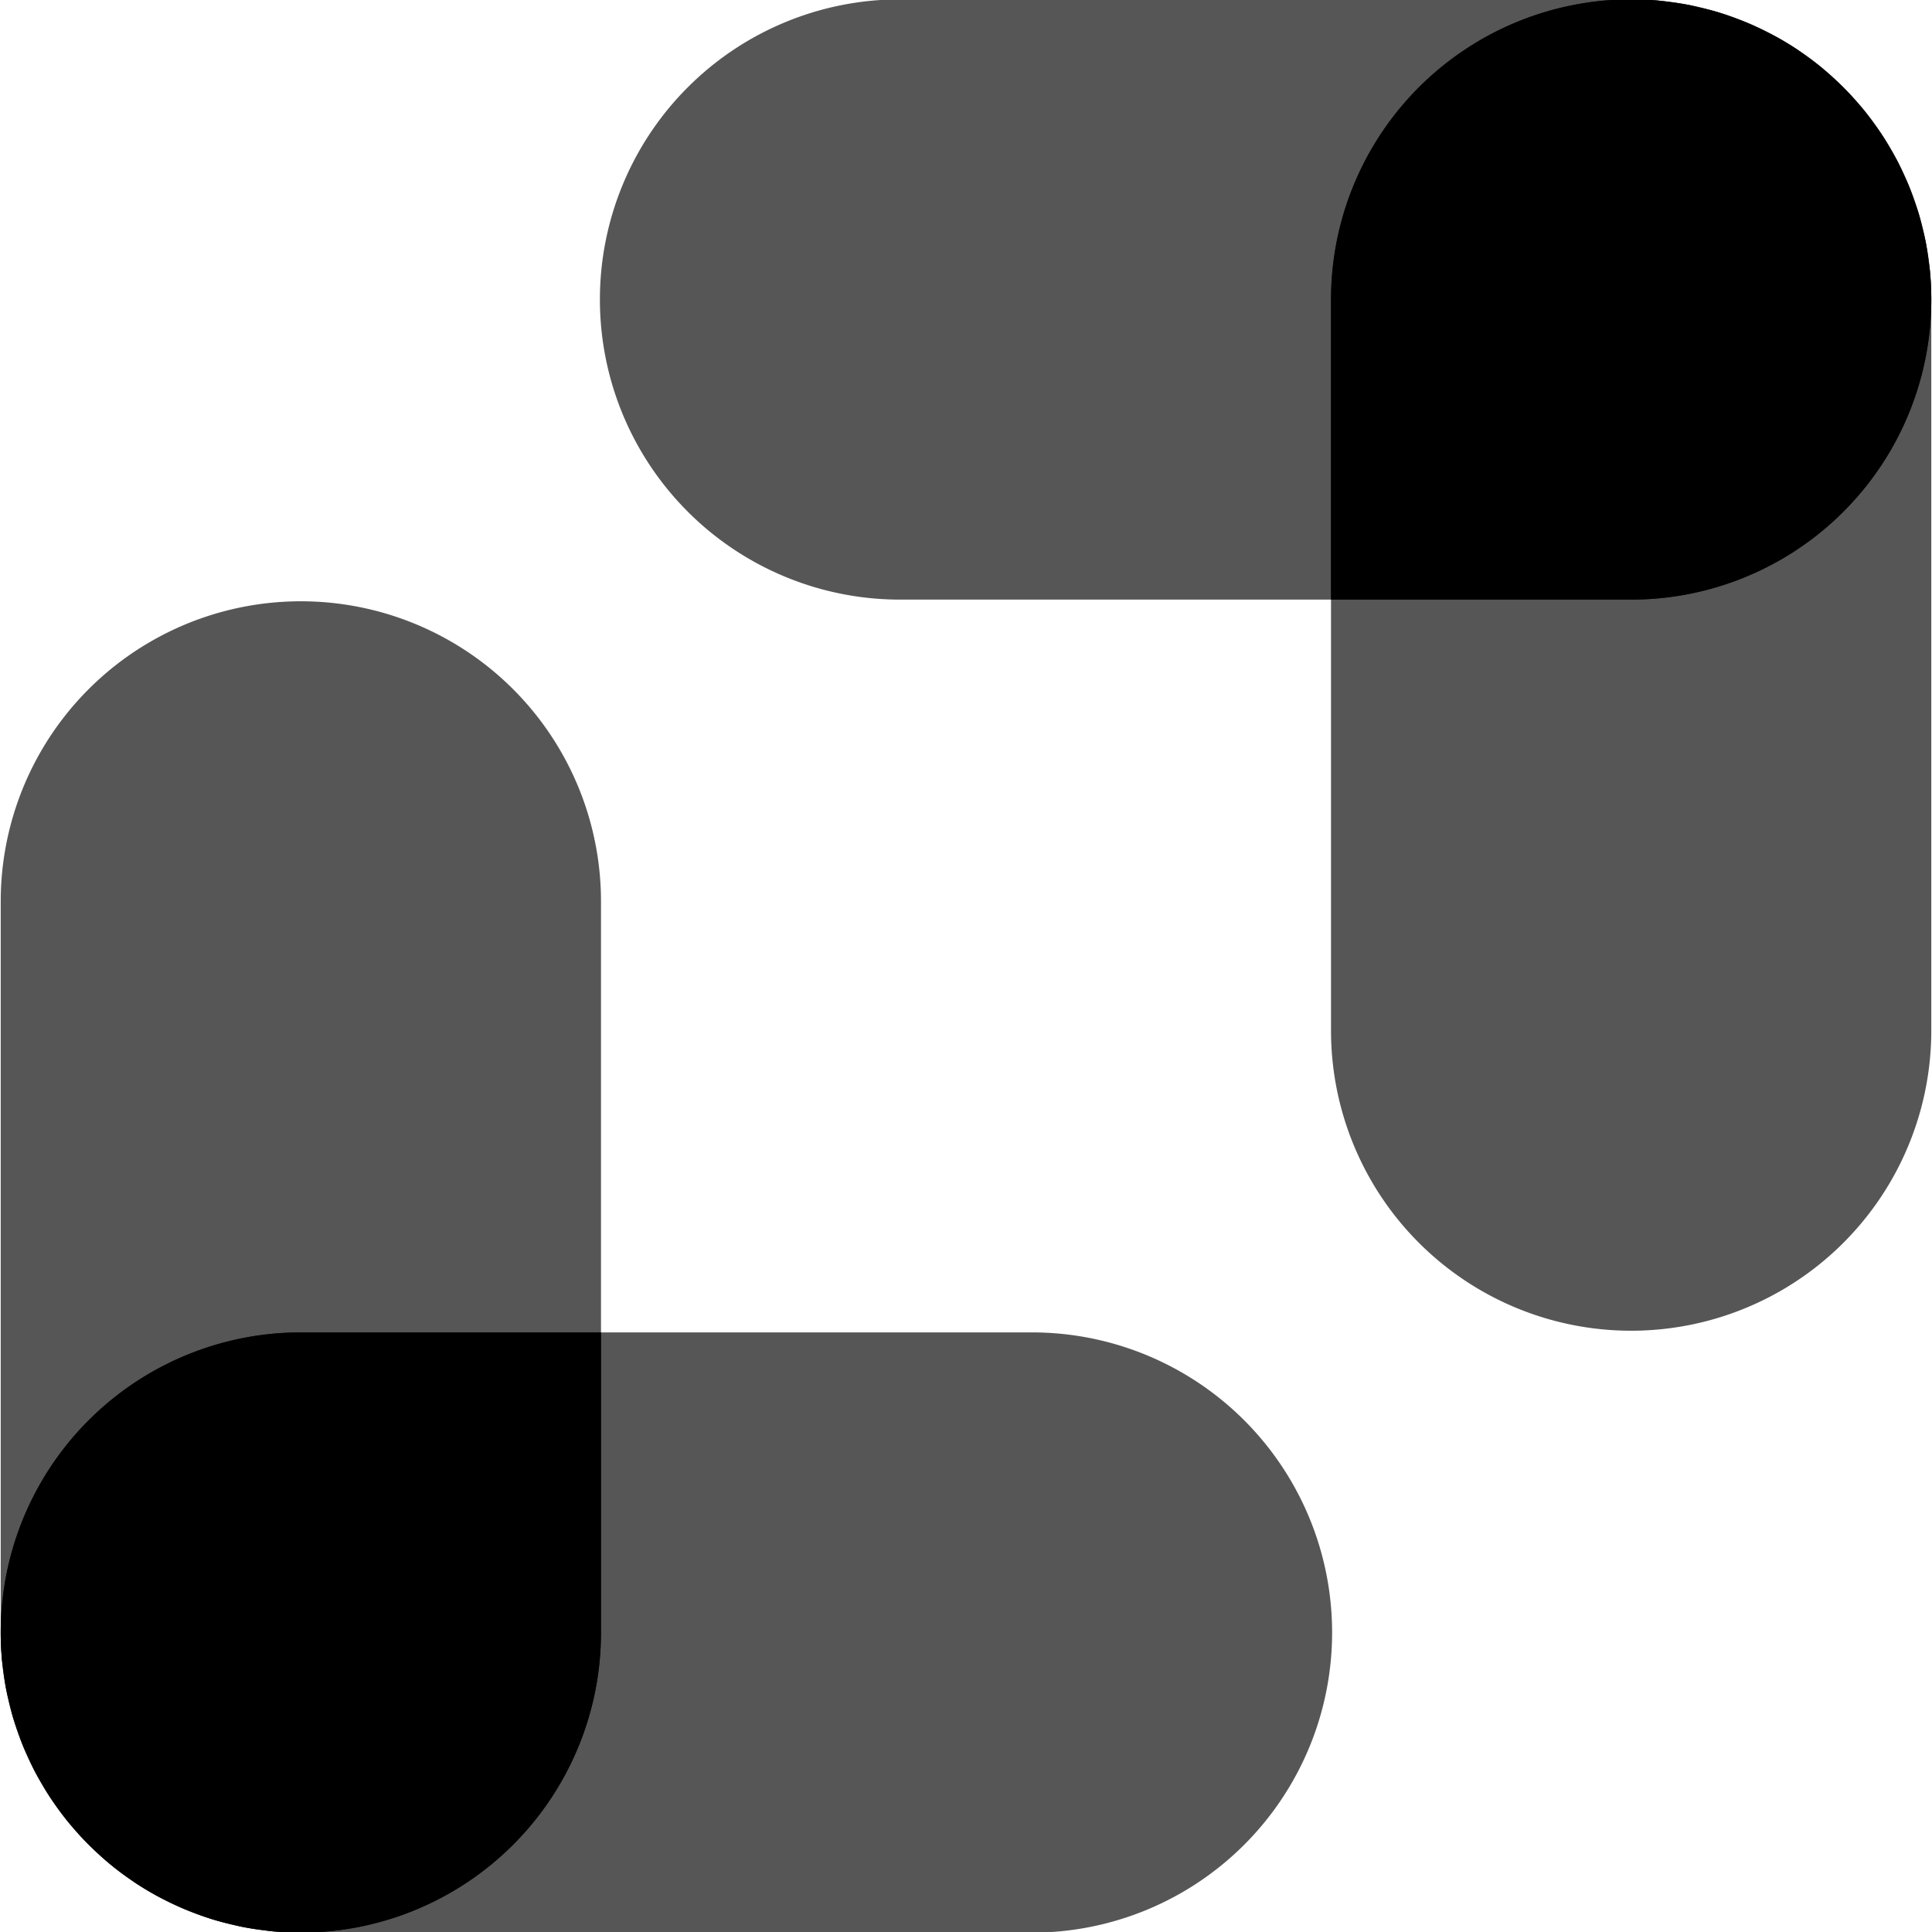 <?xml version="1.0" encoding="UTF-8" standalone="no"?>
<!-- Created with Inkscape (http://www.inkscape.org/) -->

<svg
   width="512"
   height="512"
   viewBox="0 0 135.467 135.467"
   version="1.1"
   id="svg5"
   xml:space="preserve"
   inkscape:version="1.2 (dc2aedaf03, 2022-05-15)"
   sodipodi:docname="YMS_icon_black.svg"
   inkscape:export-filename=".\YMS_icon_black.png"
   inkscape:export-xdpi="96"
   inkscape:export-ydpi="96"
   xmlns:inkscape="http://www.inkscape.org/namespaces/inkscape"
   xmlns:sodipodi="http://sodipodi.sourceforge.net/DTD/sodipodi-0.dtd"
   xmlns="http://www.w3.org/2000/svg"
   xmlns:svg="http://www.w3.org/2000/svg"><sodipodi:namedview
     id="namedview7"
     pagecolor="#ffffff"
     bordercolor="#000000"
     borderopacity="0.25"
     inkscape:showpageshadow="2"
     inkscape:pageopacity="0.0"
     inkscape:pagecheckerboard="0"
     inkscape:deskcolor="#d1d1d1"
     inkscape:document-units="px"
     showgrid="false"
     inkscape:zoom="2.2773438"
     inkscape:cx="255.78045"
     inkscape:cy="256"
     inkscape:window-width="2560"
     inkscape:window-height="1369"
     inkscape:window-x="-8"
     inkscape:window-y="-8"
     inkscape:window-maximized="1"
     inkscape:current-layer="svg5" /><defs
     id="defs2" /><g
     inkscape:groupmode="layer"
     id="layer2"
     inkscape:label="Layer 2" /><g
     id="g1061"
     transform="matrix(2,0,0,2,9.6983196e-7,2.2448409e-6)"><g
       id="g5706"
       transform="matrix(-1.099,0,0,-1.099,142.624,178.222)"
       style="fill:#000000"
       inkscape:export-filename=".\YMS_icon_black.png"
       inkscape:export-xdpi="109.3651"
       inkscape:export-ydpi="109.3651"><path
         id="path5700"
         style="opacity:0.664;fill:#000000;stroke-width:0.39;stroke-linecap:square;stroke-miterlimit:15.6;stroke-dasharray:9.358, 2.339, 1.17, 2.339"
         d="m 96.855,100.515 a 9.574,9.574 0 0 0 -9.574,9.574 9.574,9.574 0 0 0 9.575,9.574 h 23.323 a 9.574,9.574 0 0 0 9.575,-9.574 9.574,9.574 0 0 0 -9.575,-9.574 z" /><path
         id="path5702"
         style="opacity:0.664;fill:#000000;stroke-width:0.39;stroke-linecap:square;stroke-miterlimit:15.6;stroke-dasharray:9.358, 2.339, 1.17, 2.339"
         d="m 120.178,100.515 a 9.574,9.574 0 0 0 -9.149,6.752 9.574,9.574 0 0 0 -0.185,0.691 9.574,9.574 0 0 0 -0.24,2.131 v 23.323 a 9.574,9.574 0 0 0 9.574,9.574 9.574,9.574 0 0 0 9.575,-9.574 V 110.089 a 9.574,9.574 0 0 0 -3.254,-7.191 9.574,9.574 0 0 0 -0.378,-0.316 9.574,9.574 0 0 0 -2.797,-1.536 9.574,9.574 0 0 0 -0.47,-0.15 9.574,9.574 0 0 0 -2.676,-0.381 z" /><path
         id="path5704"
         style="opacity:1;fill:#000000;stroke-width:0.39;stroke-linecap:square;stroke-miterlimit:15.6;stroke-dasharray:9.358, 2.339, 1.17, 2.339"
         d="m 120.178,100.515 a 9.574,9.574 0 0 0 -9.149,6.752 9.574,9.574 0 0 0 -0.185,0.691 9.574,9.574 0 0 0 -0.24,2.131 v 9.574 h 9.574 a 9.574,9.574 0 0 0 9.575,-9.574 9.574,9.574 0 0 0 -0.045,-0.923 9.574,9.574 0 0 0 -0.039,-0.272 9.574,9.574 0 0 0 -0.095,-0.639 9.574,9.574 0 0 0 -0.086,-0.356 9.574,9.574 0 0 0 -0.134,-0.535 9.574,9.574 0 0 0 -0.136,-0.395 9.574,9.574 0 0 0 -0.17,-0.473 9.574,9.574 0 0 0 -0.18,-0.399 9.574,9.574 0 0 0 -0.205,-0.434 9.574,9.574 0 0 0 -0.22,-0.384 9.574,9.574 0 0 0 -0.249,-0.416 9.574,9.574 0 0 0 -0.252,-0.358 9.574,9.574 0 0 0 -0.285,-0.385 9.574,9.574 0 0 0 -0.294,-0.343 9.574,9.574 0 0 0 -0.316,-0.349 9.574,9.574 0 0 0 -0.325,-0.314 9.574,9.574 0 0 0 -0.414,-0.375 9.574,9.574 0 0 0 -0.1,-0.084 9.574,9.574 0 0 0 -0.623,-0.462 9.574,9.574 0 0 0 -0.098,-0.071 9.574,9.574 0 0 0 -0.752,-0.451 9.574,9.574 0 0 0 -0.238,-0.119 9.574,9.574 0 0 0 -0.556,-0.262 9.574,9.574 0 0 0 -0.302,-0.12 9.574,9.574 0 0 0 -0.626,-0.224 9.574,9.574 0 0 0 -0.086,-0.027 9.574,9.574 0 0 0 -0.572,-0.143 9.574,9.574 0 0 0 -0.342,-0.083 9.574,9.574 0 0 0 -0.639,-0.095 9.574,9.574 0 0 0 -0.272,-0.039 9.574,9.574 0 0 0 -0.923,-0.045 z" /></g><g
       id="g5698"
       style="fill:#000000"
       transform="matrix(1.099,0,0,1.099,-74.89,-110.488)"><path
         id="path354-1"
         style="opacity:0.664;fill:#000000;stroke-width:0.39;stroke-linecap:square;stroke-miterlimit:15.6;stroke-dasharray:9.358, 2.339, 1.17, 2.339"
         d="m 96.855,100.515 a 9.574,9.574 0 0 0 -9.574,9.574 9.574,9.574 0 0 0 9.575,9.574 h 23.323 a 9.574,9.574 0 0 0 9.575,-9.574 9.574,9.574 0 0 0 -9.575,-9.574 z" /><path
         id="path354-3-8"
         style="opacity:0.664;fill:#000000;stroke-width:0.39;stroke-linecap:square;stroke-miterlimit:15.6;stroke-dasharray:9.358, 2.339, 1.17, 2.339"
         d="m 120.178,100.515 a 9.574,9.574 0 0 0 -9.149,6.752 9.574,9.574 0 0 0 -0.185,0.691 9.574,9.574 0 0 0 -0.24,2.131 v 23.323 a 9.574,9.574 0 0 0 9.574,9.574 9.574,9.574 0 0 0 9.575,-9.574 V 110.089 a 9.574,9.574 0 0 0 -3.254,-7.191 9.574,9.574 0 0 0 -0.378,-0.316 9.574,9.574 0 0 0 -2.797,-1.536 9.574,9.574 0 0 0 -0.47,-0.15 9.574,9.574 0 0 0 -2.676,-0.381 z" /><path
         id="path5693"
         style="opacity:1;fill:#000000;stroke-width:0.39;stroke-linecap:square;stroke-miterlimit:15.6;stroke-dasharray:9.358, 2.339, 1.17, 2.339"
         d="m 120.178,100.515 a 9.574,9.574 0 0 0 -9.149,6.752 9.574,9.574 0 0 0 -0.185,0.691 9.574,9.574 0 0 0 -0.24,2.131 v 9.574 h 9.574 a 9.574,9.574 0 0 0 9.575,-9.574 9.574,9.574 0 0 0 -0.045,-0.923 9.574,9.574 0 0 0 -0.039,-0.272 9.574,9.574 0 0 0 -0.095,-0.639 9.574,9.574 0 0 0 -0.086,-0.356 9.574,9.574 0 0 0 -0.134,-0.535 9.574,9.574 0 0 0 -0.136,-0.395 9.574,9.574 0 0 0 -0.17,-0.473 9.574,9.574 0 0 0 -0.18,-0.399 9.574,9.574 0 0 0 -0.205,-0.434 9.574,9.574 0 0 0 -0.22,-0.384 9.574,9.574 0 0 0 -0.249,-0.416 9.574,9.574 0 0 0 -0.252,-0.358 9.574,9.574 0 0 0 -0.285,-0.385 9.574,9.574 0 0 0 -0.294,-0.343 9.574,9.574 0 0 0 -0.316,-0.349 9.574,9.574 0 0 0 -0.325,-0.314 9.574,9.574 0 0 0 -0.414,-0.375 9.574,9.574 0 0 0 -0.1,-0.084 9.574,9.574 0 0 0 -0.623,-0.462 9.574,9.574 0 0 0 -0.098,-0.071 9.574,9.574 0 0 0 -0.752,-0.451 9.574,9.574 0 0 0 -0.238,-0.119 9.574,9.574 0 0 0 -0.556,-0.262 9.574,9.574 0 0 0 -0.302,-0.12 9.574,9.574 0 0 0 -0.626,-0.224 9.574,9.574 0 0 0 -0.086,-0.027 9.574,9.574 0 0 0 -0.572,-0.143 9.574,9.574 0 0 0 -0.342,-0.083 9.574,9.574 0 0 0 -0.639,-0.095 9.574,9.574 0 0 0 -0.272,-0.039 9.574,9.574 0 0 0 -0.923,-0.045 z" /></g></g></svg>

